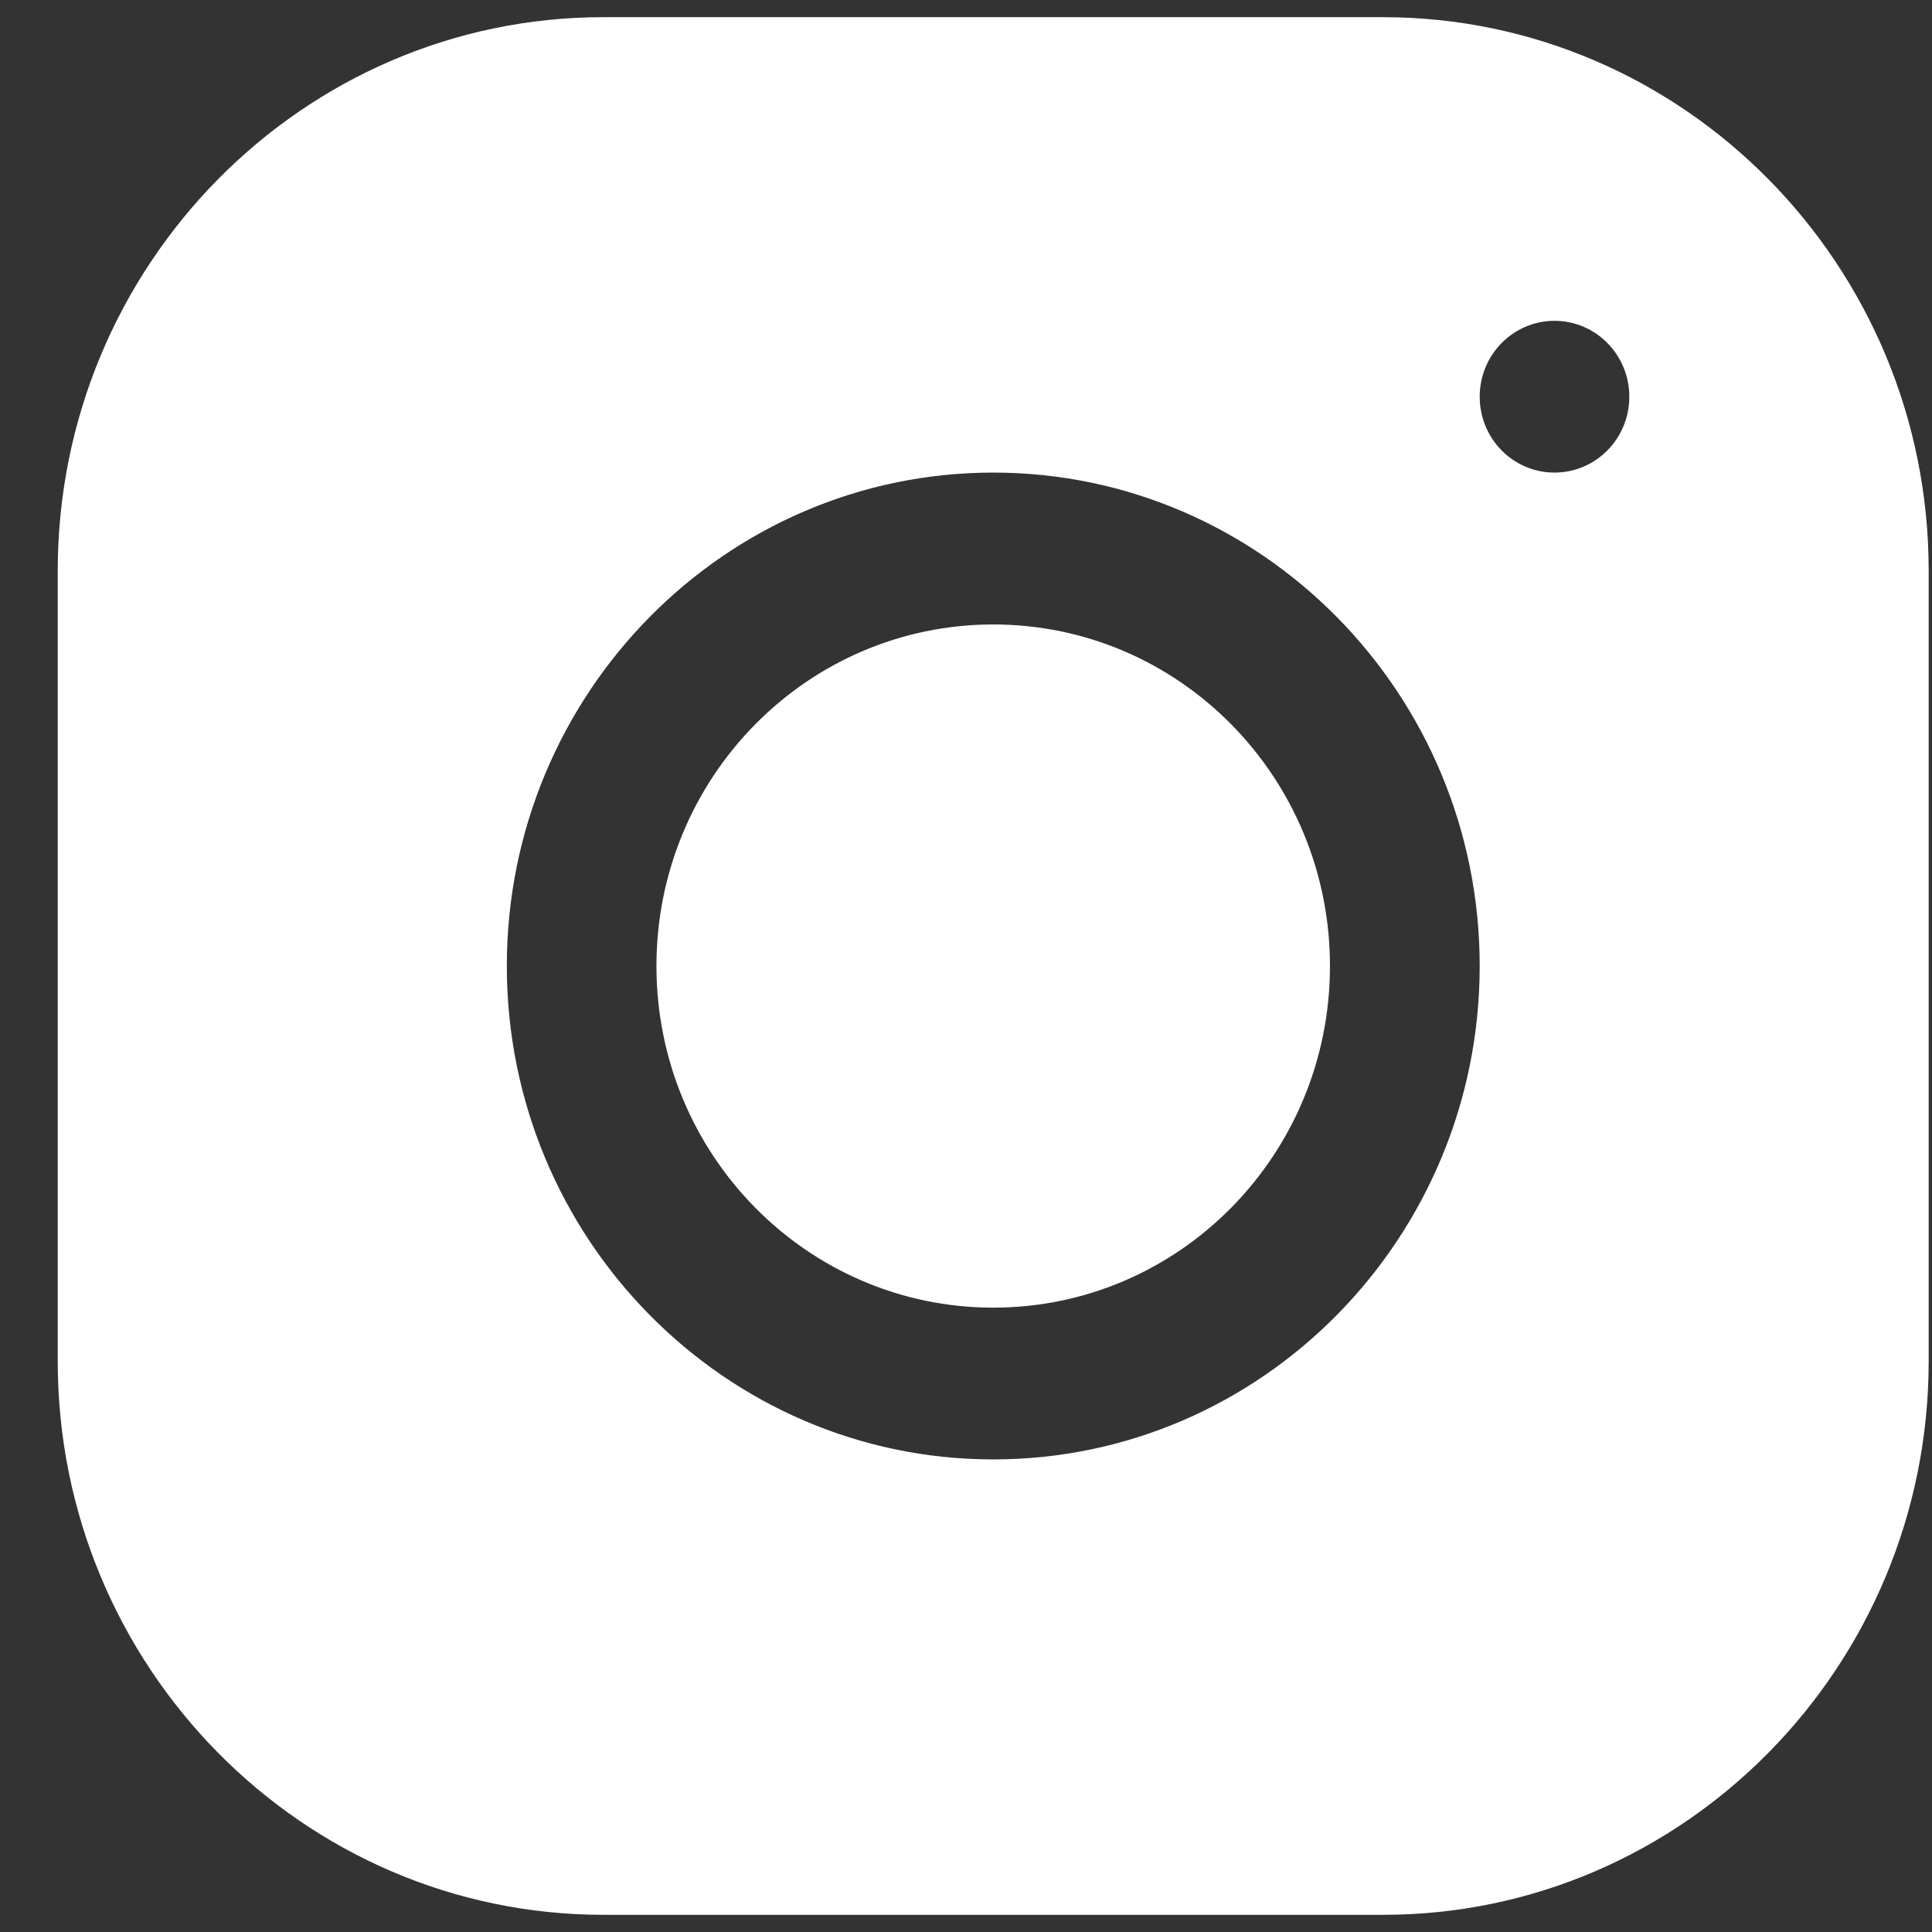 <svg width="18" height="18" viewBox="0 0 18 18" fill="none" xmlns="http://www.w3.org/2000/svg">
<rect x="0" y="0" width="18" height="18" fill="#333333" stroke="none"/>
<path d="M5.621 0.16C2.819 0.16 0.538 2.474 0.538 5.318V12.684C0.538 15.527 2.82 17.84 5.623 17.84H12.886C15.688 17.84 17.969 15.526 17.969 12.683V5.316C17.969 2.473 15.688 0.16 12.884 0.16H5.621ZM14.483 2.989C14.868 2.989 15.18 3.306 15.18 3.696C15.18 4.087 14.868 4.403 14.483 4.403C14.098 4.403 13.786 4.087 13.786 3.696C13.786 3.306 14.098 2.989 14.483 2.989ZM9.254 4.403C11.753 4.403 13.786 6.465 13.786 9C13.786 11.536 11.753 13.597 9.254 13.597C6.754 13.597 4.722 11.535 4.722 9C4.722 6.465 6.754 4.403 9.254 4.403ZM9.254 5.818C7.521 5.818 6.116 7.242 6.116 9C6.116 10.758 7.521 12.183 9.254 12.183C10.987 12.183 12.391 10.758 12.391 9C12.391 7.242 10.987 5.818 9.254 5.818Z" fill="white"/>
</svg>
